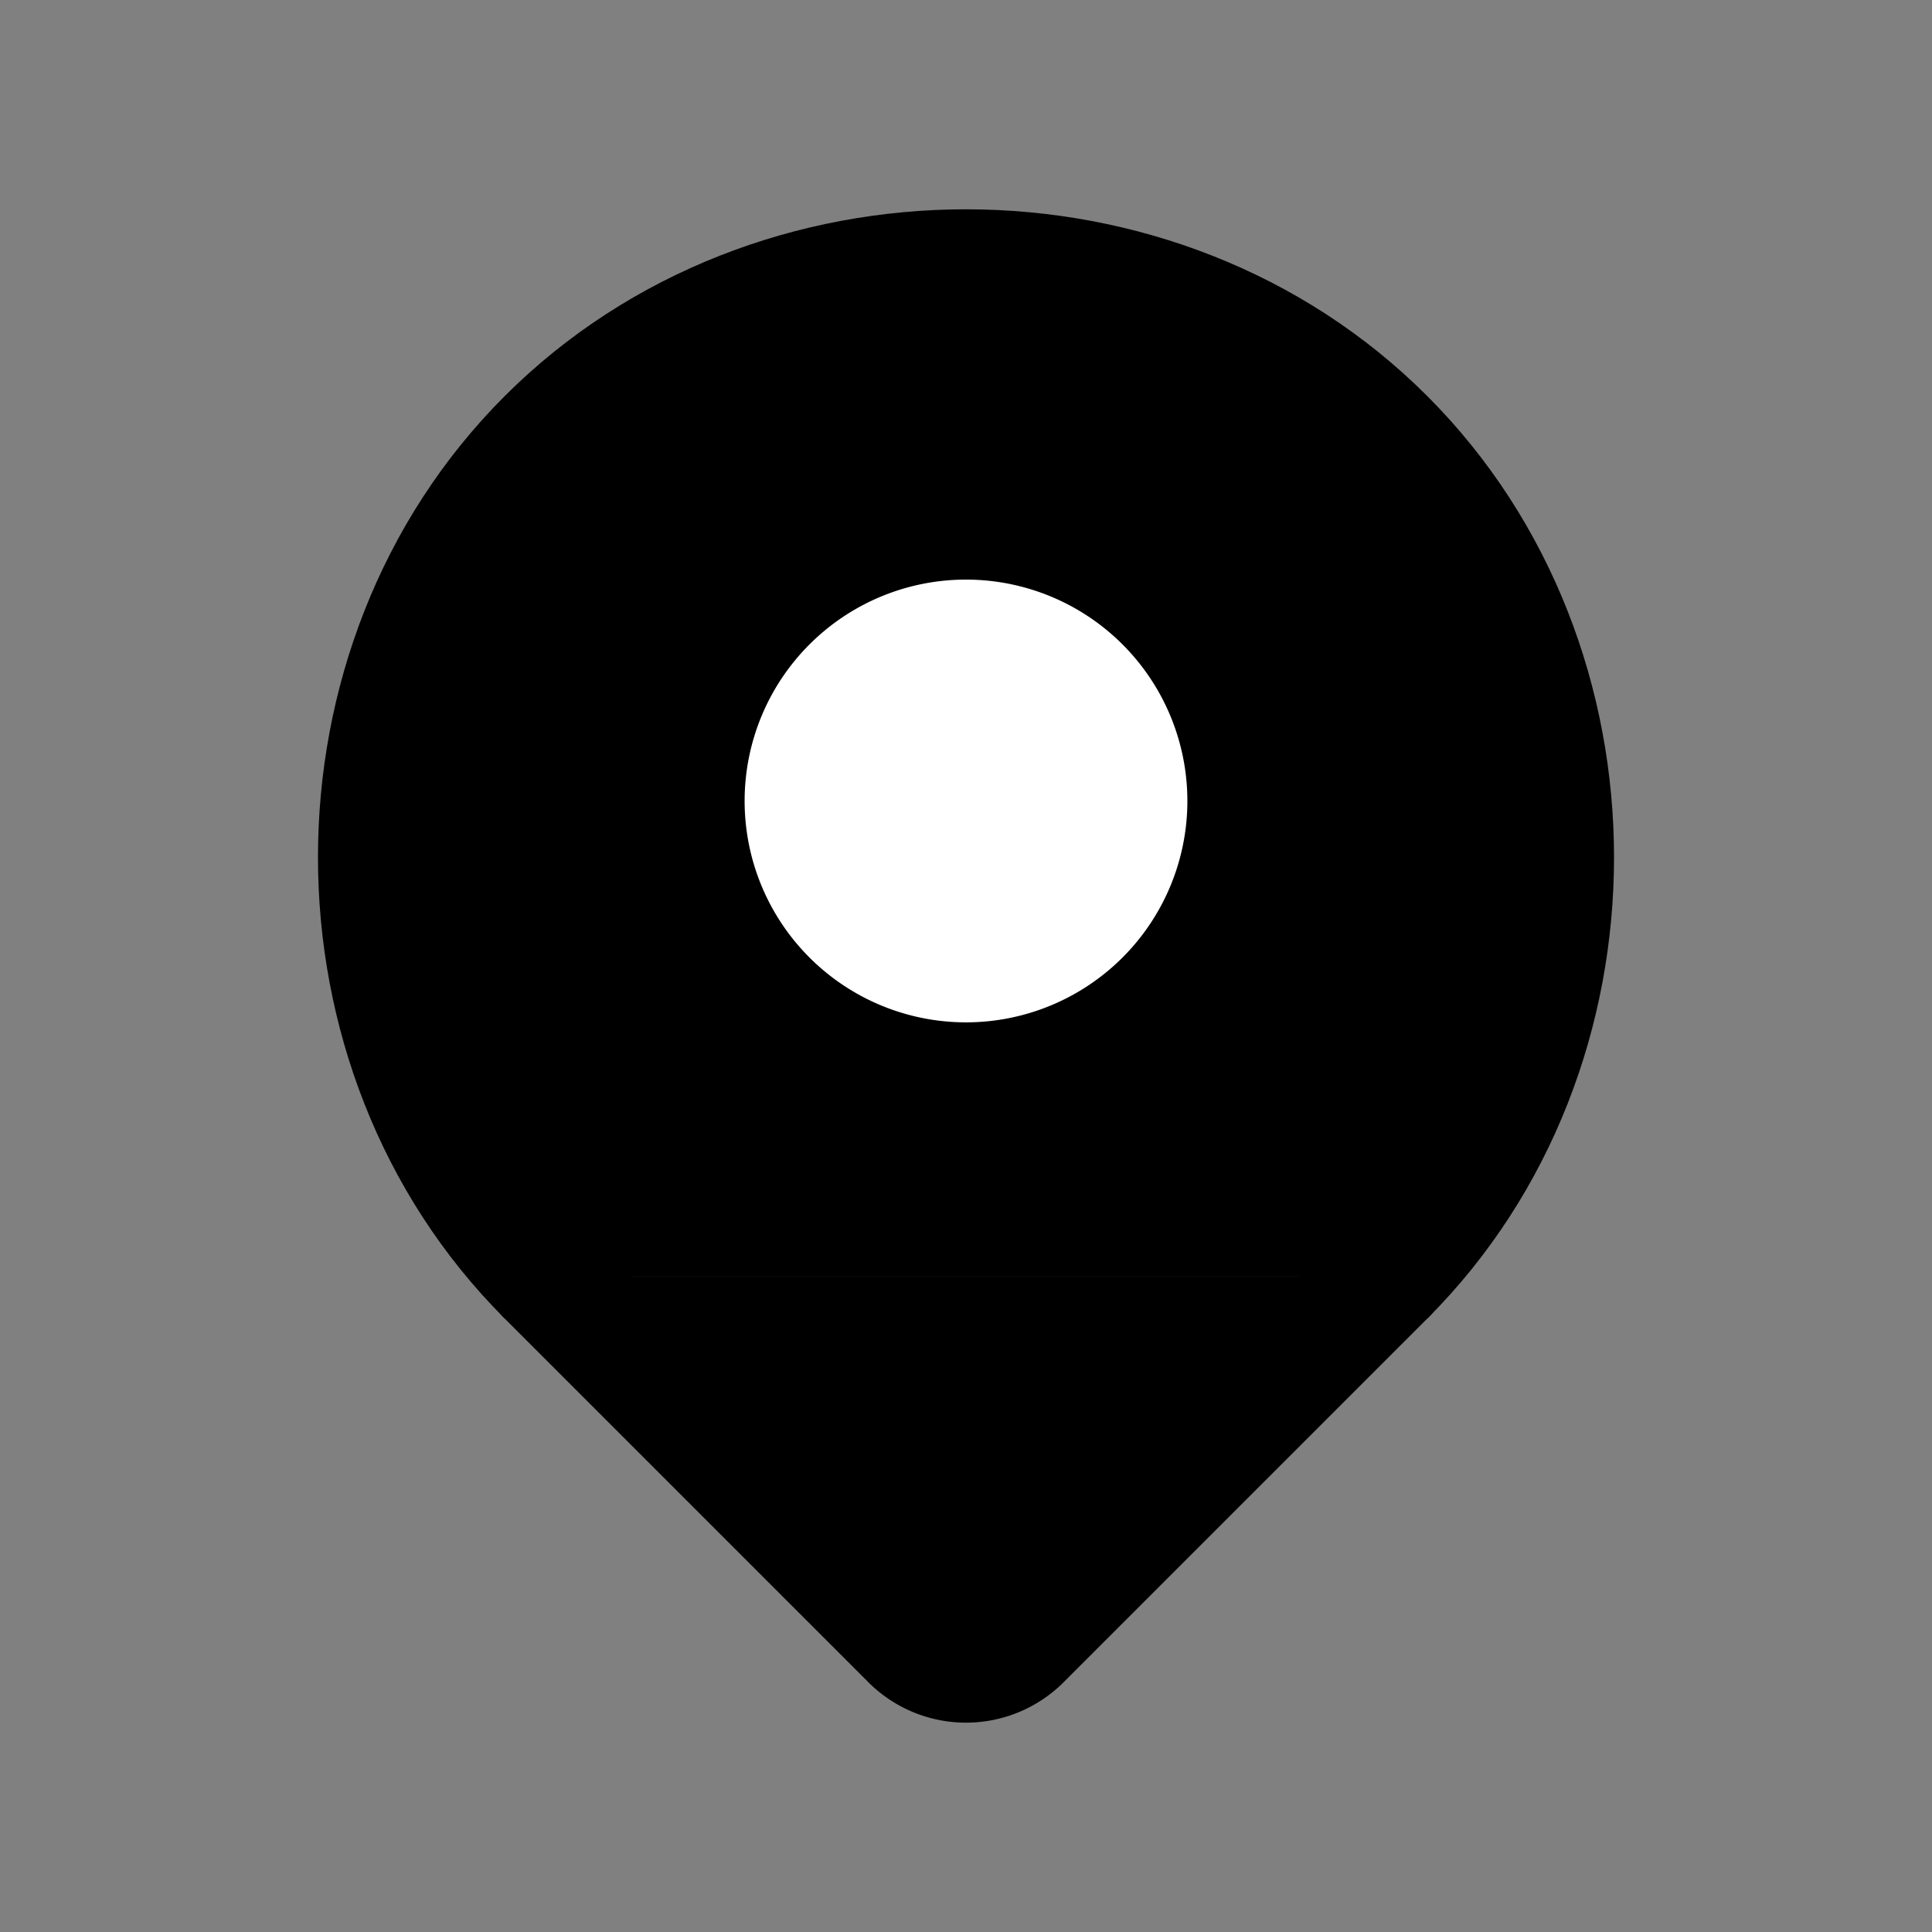 <svg xmlns="http://www.w3.org/2000/svg" fill="none" viewBox="0 0 24 24">
  <rect x="0" y="0" width="24" height="24" fill="#808080" stroke="none"/>
  <path fill="#000" d="M6.8 15.85c-1.4-1.4-2.1-3.3-2.1-5.2s.7-3.8 2.1-5.2 3.3-2.1 5.2-2.1 3.8.7 5.2 2.1 2.1 3.3 2.1 5.2-.7 3.8-2.1 5.2"/>
  <path fill="#000" fill-rule="evenodd" d="M12 4.1c-1.72 0-3.423.634-4.67 1.88-1.246 1.247-1.88 2.95-1.88 4.67s.634 3.423 1.88 4.67l-1.06 1.06c-1.554-1.553-2.32-3.65-2.32-5.73s.766-4.177 2.32-5.73S9.92 2.6 12 2.6s4.177.766 5.73 2.32 2.32 3.65 2.32 5.73-.766 4.177-2.32 5.73l-1.06-1.06c1.246-1.247 1.88-2.95 1.88-4.67s-.634-3.423-1.88-4.67C15.423 4.734 13.72 4.1 12 4.1" clip-rule="evenodd"/>
  <path fill="#000" d="m6.8 15.85 4.5 4.5c.4.4 1 .4 1.4 0l4.5-4.5"/>
  <path fill="#000" fill-rule="evenodd" d="M6.27 15.32a.75.75 0 0 1 1.06 0l4.5 4.5a.24.24 0 0 0 .17.08.24.24 0 0 0 .17-.08l4.5-4.5a.75.75 0 1 1 1.06 1.06l-4.5 4.5a1.716 1.716 0 0 1-2.46 0l-4.5-4.5a.75.75 0 0 1 0-1.06" clip-rule="evenodd"/>
  <path fill="#fff" d="M12 11.95a2 2 0 1 0 0-4 2 2 0 0 0 0 4"/>
  <path fill="#fff" fill-rule="evenodd" d="M12 8.7a1.25 1.25 0 1 0 0 2.5 1.25 1.25 0 0 0 0-2.5M9.25 9.95a2.75 2.75 0 1 1 5.5 0 2.75 2.75 0 0 1-5.5 0" clip-rule="evenodd"/>
</svg>
